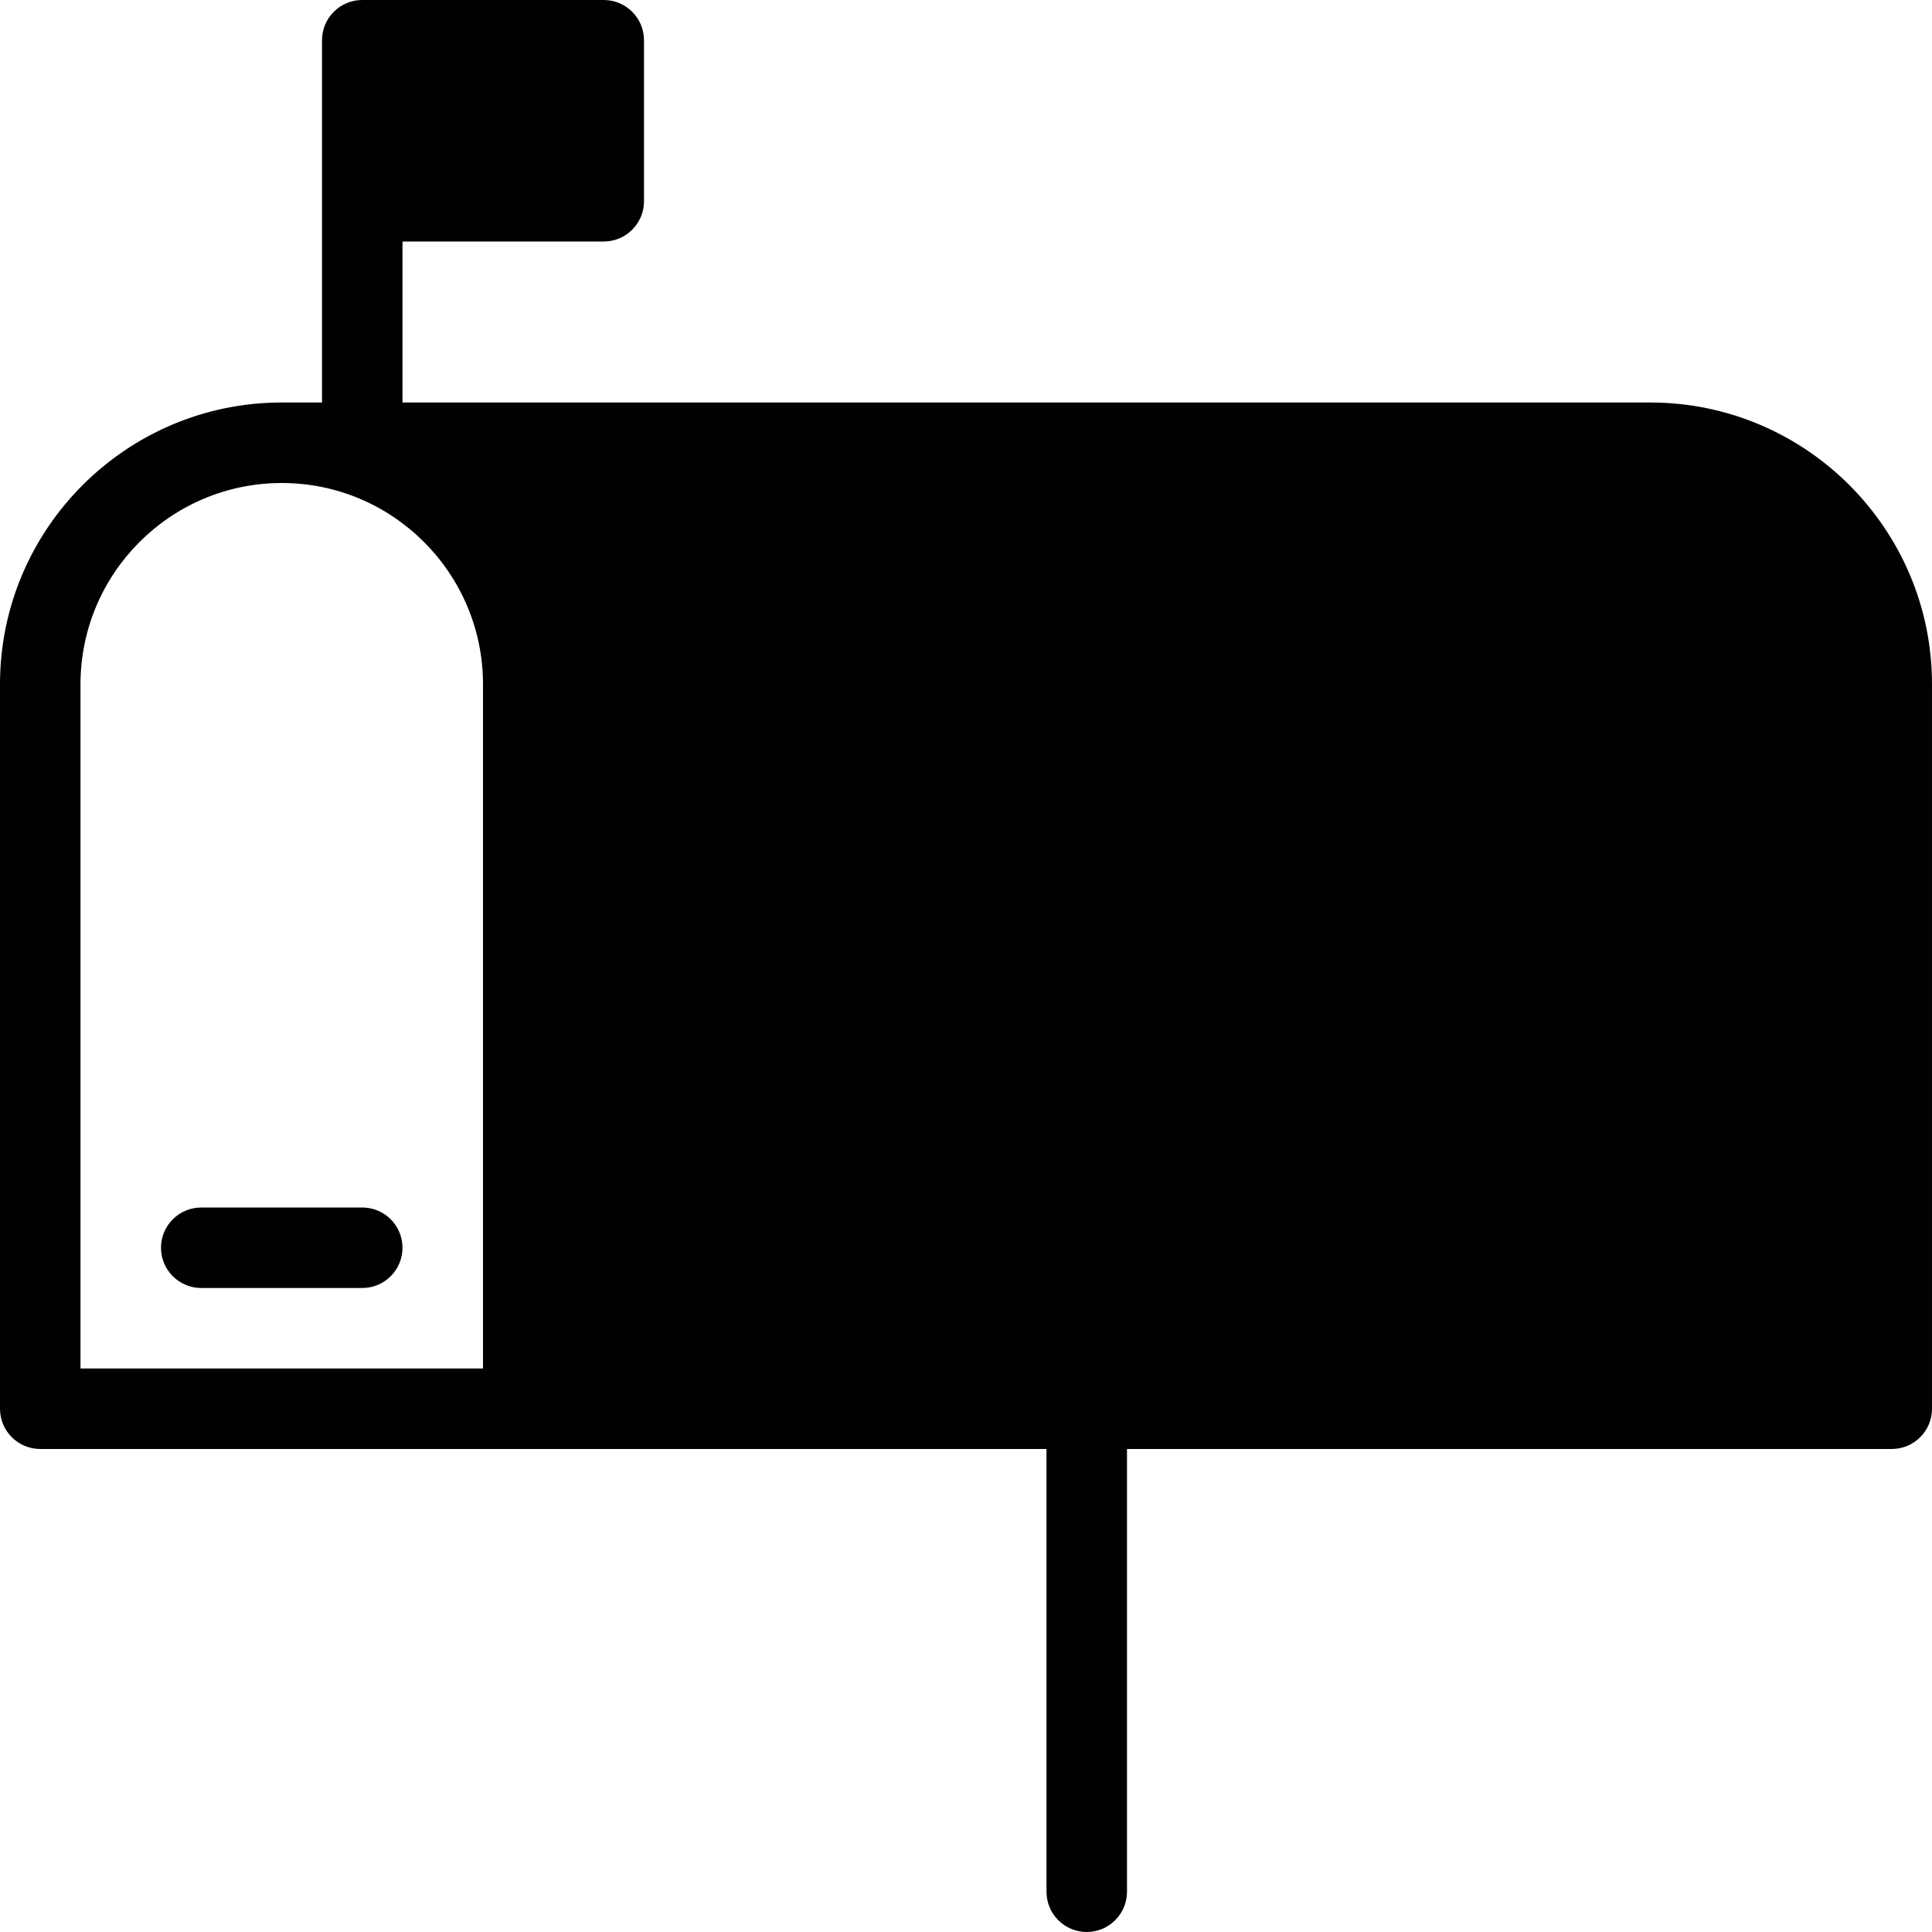 <?xml version="1.0" encoding="utf-8"?>
<!-- Generator: Adobe Illustrator 17.0.0, SVG Export Plug-In . SVG Version: 6.00 Build 0)  -->
<!DOCTYPE svg PUBLIC "-//W3C//DTD SVG 1.1//EN" "http://www.w3.org/Graphics/SVG/1.1/DTD/svg11.dtd">
<svg version="1.1" id="Layer_2" xmlns="http://www.w3.org/2000/svg" xmlns:xlink="http://www.w3.org/1999/xlink" x="0px" y="0px"
	 width="48px" height="48px" viewBox="0 0 48 48" enable-background="new 0 0 48 48" xml:space="preserve">
<g>
	<path fill="#010101" d="M9,30H5c-0.552,0-1,0.448-1,1c0,0.552,0.448,1,1,1h4c0.552,0,1-0.448,1-1C10,30.448,9.552,30,9,30z"/>
	<path fill="#010101" d="M41,10H10V6h5c0.552,0,1-0.448,1-1V1c0-0.552-0.448-1-1-1H9C8.448,0,8,0.448,8,1v4v5H7c-3.86,0-7,3.14-7,7
		v18c0,0.552,0.448,1,1,1h12h13v11c0,0.552,0.448,1,1,1c0.552,0,1-0.448,1-1V36h19c0.552,0,1-0.448,1-1V17C48,13.14,44.86,10,41,10z
		 M12,34H2V17c0-2.757,2.243-5,5-5c2.757,0,5,2.243,5,5V34z"/>
</g>
</svg>
